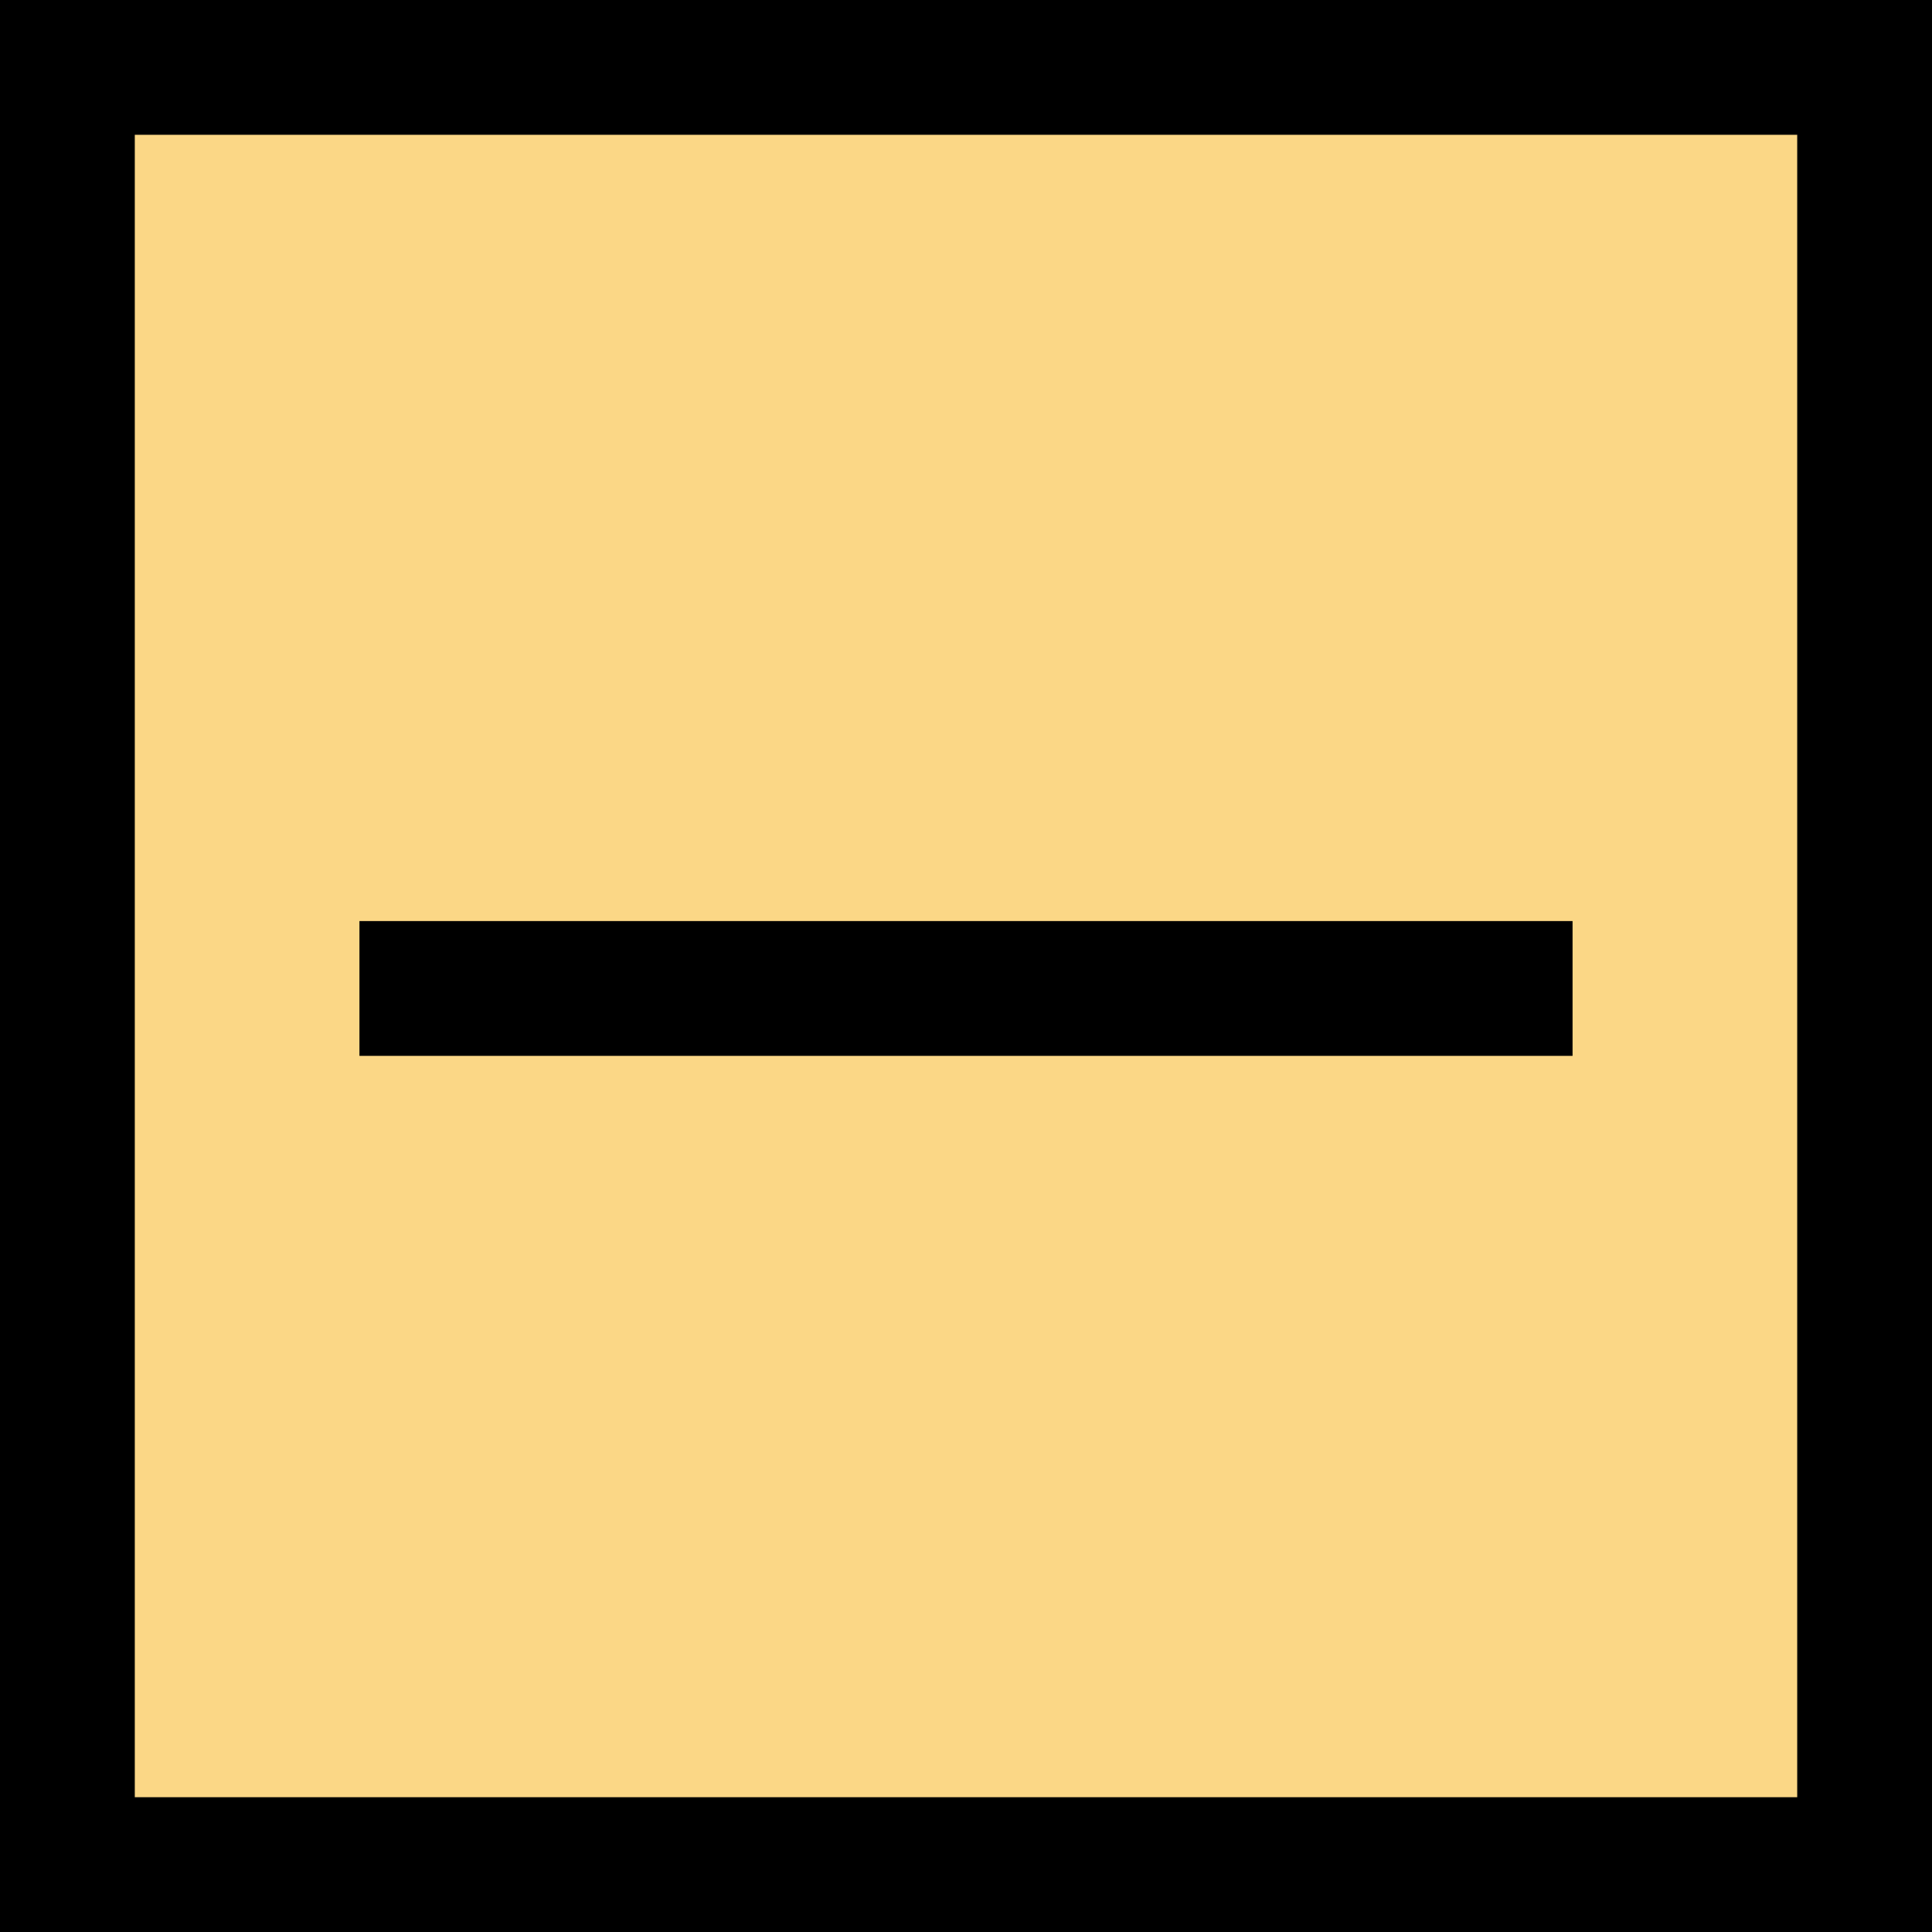<svg width="43" height="43" viewBox="0 0 43 43" fill="none" xmlns="http://www.w3.org/2000/svg">
<rect x="1.5" y="1.5" width="40" height="40" fill="#FBD786" stroke="black" stroke-width="3"/>
<path d="M8 22H35" stroke="black" stroke-width="3"/>
</svg>
